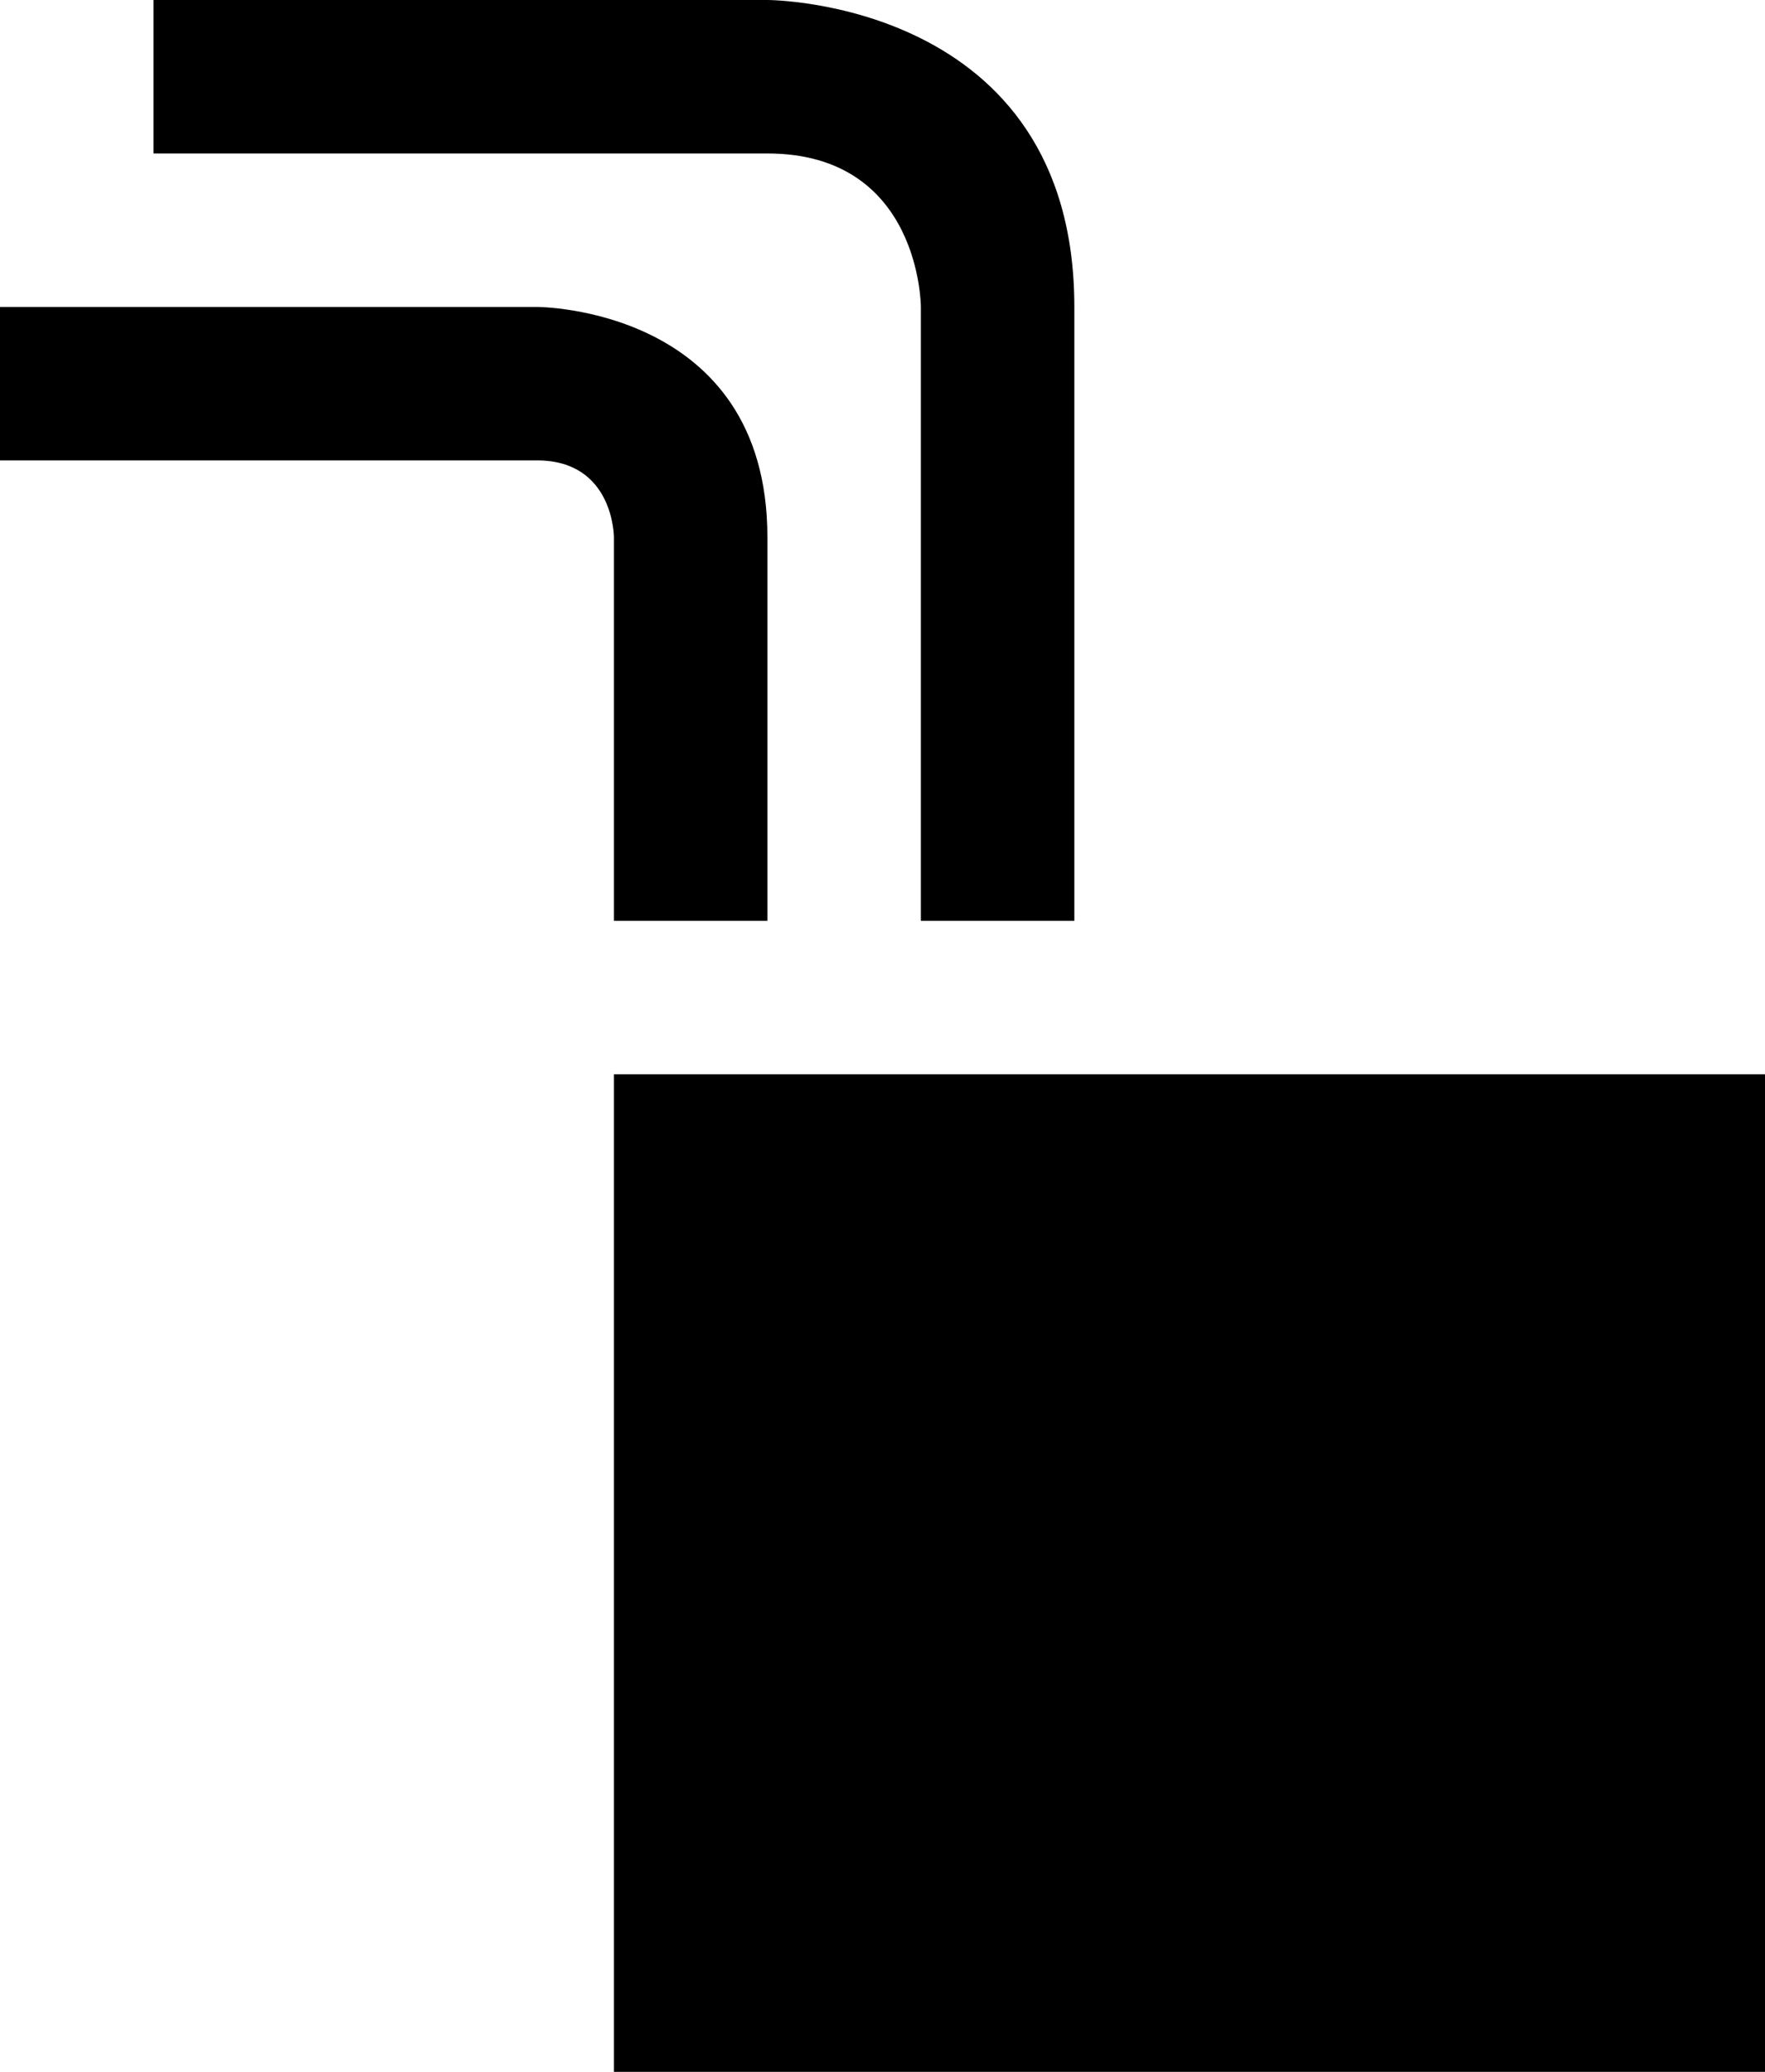<svg xmlns="http://www.w3.org/2000/svg" width="23" height="27" version="1.0"><path d="M8 14h15v13H8zM8 12h2V7s0 3 0 0-3-3-3-3H0v2h7S6 6 7 6s1 1 1 1v5z"/><path d="M12 12h2V4s0 4 0 0-4-4-4-4H2v2h8s-2 0 0 0 2 2 2 2v8z" fill-rule="evenodd"/></svg>